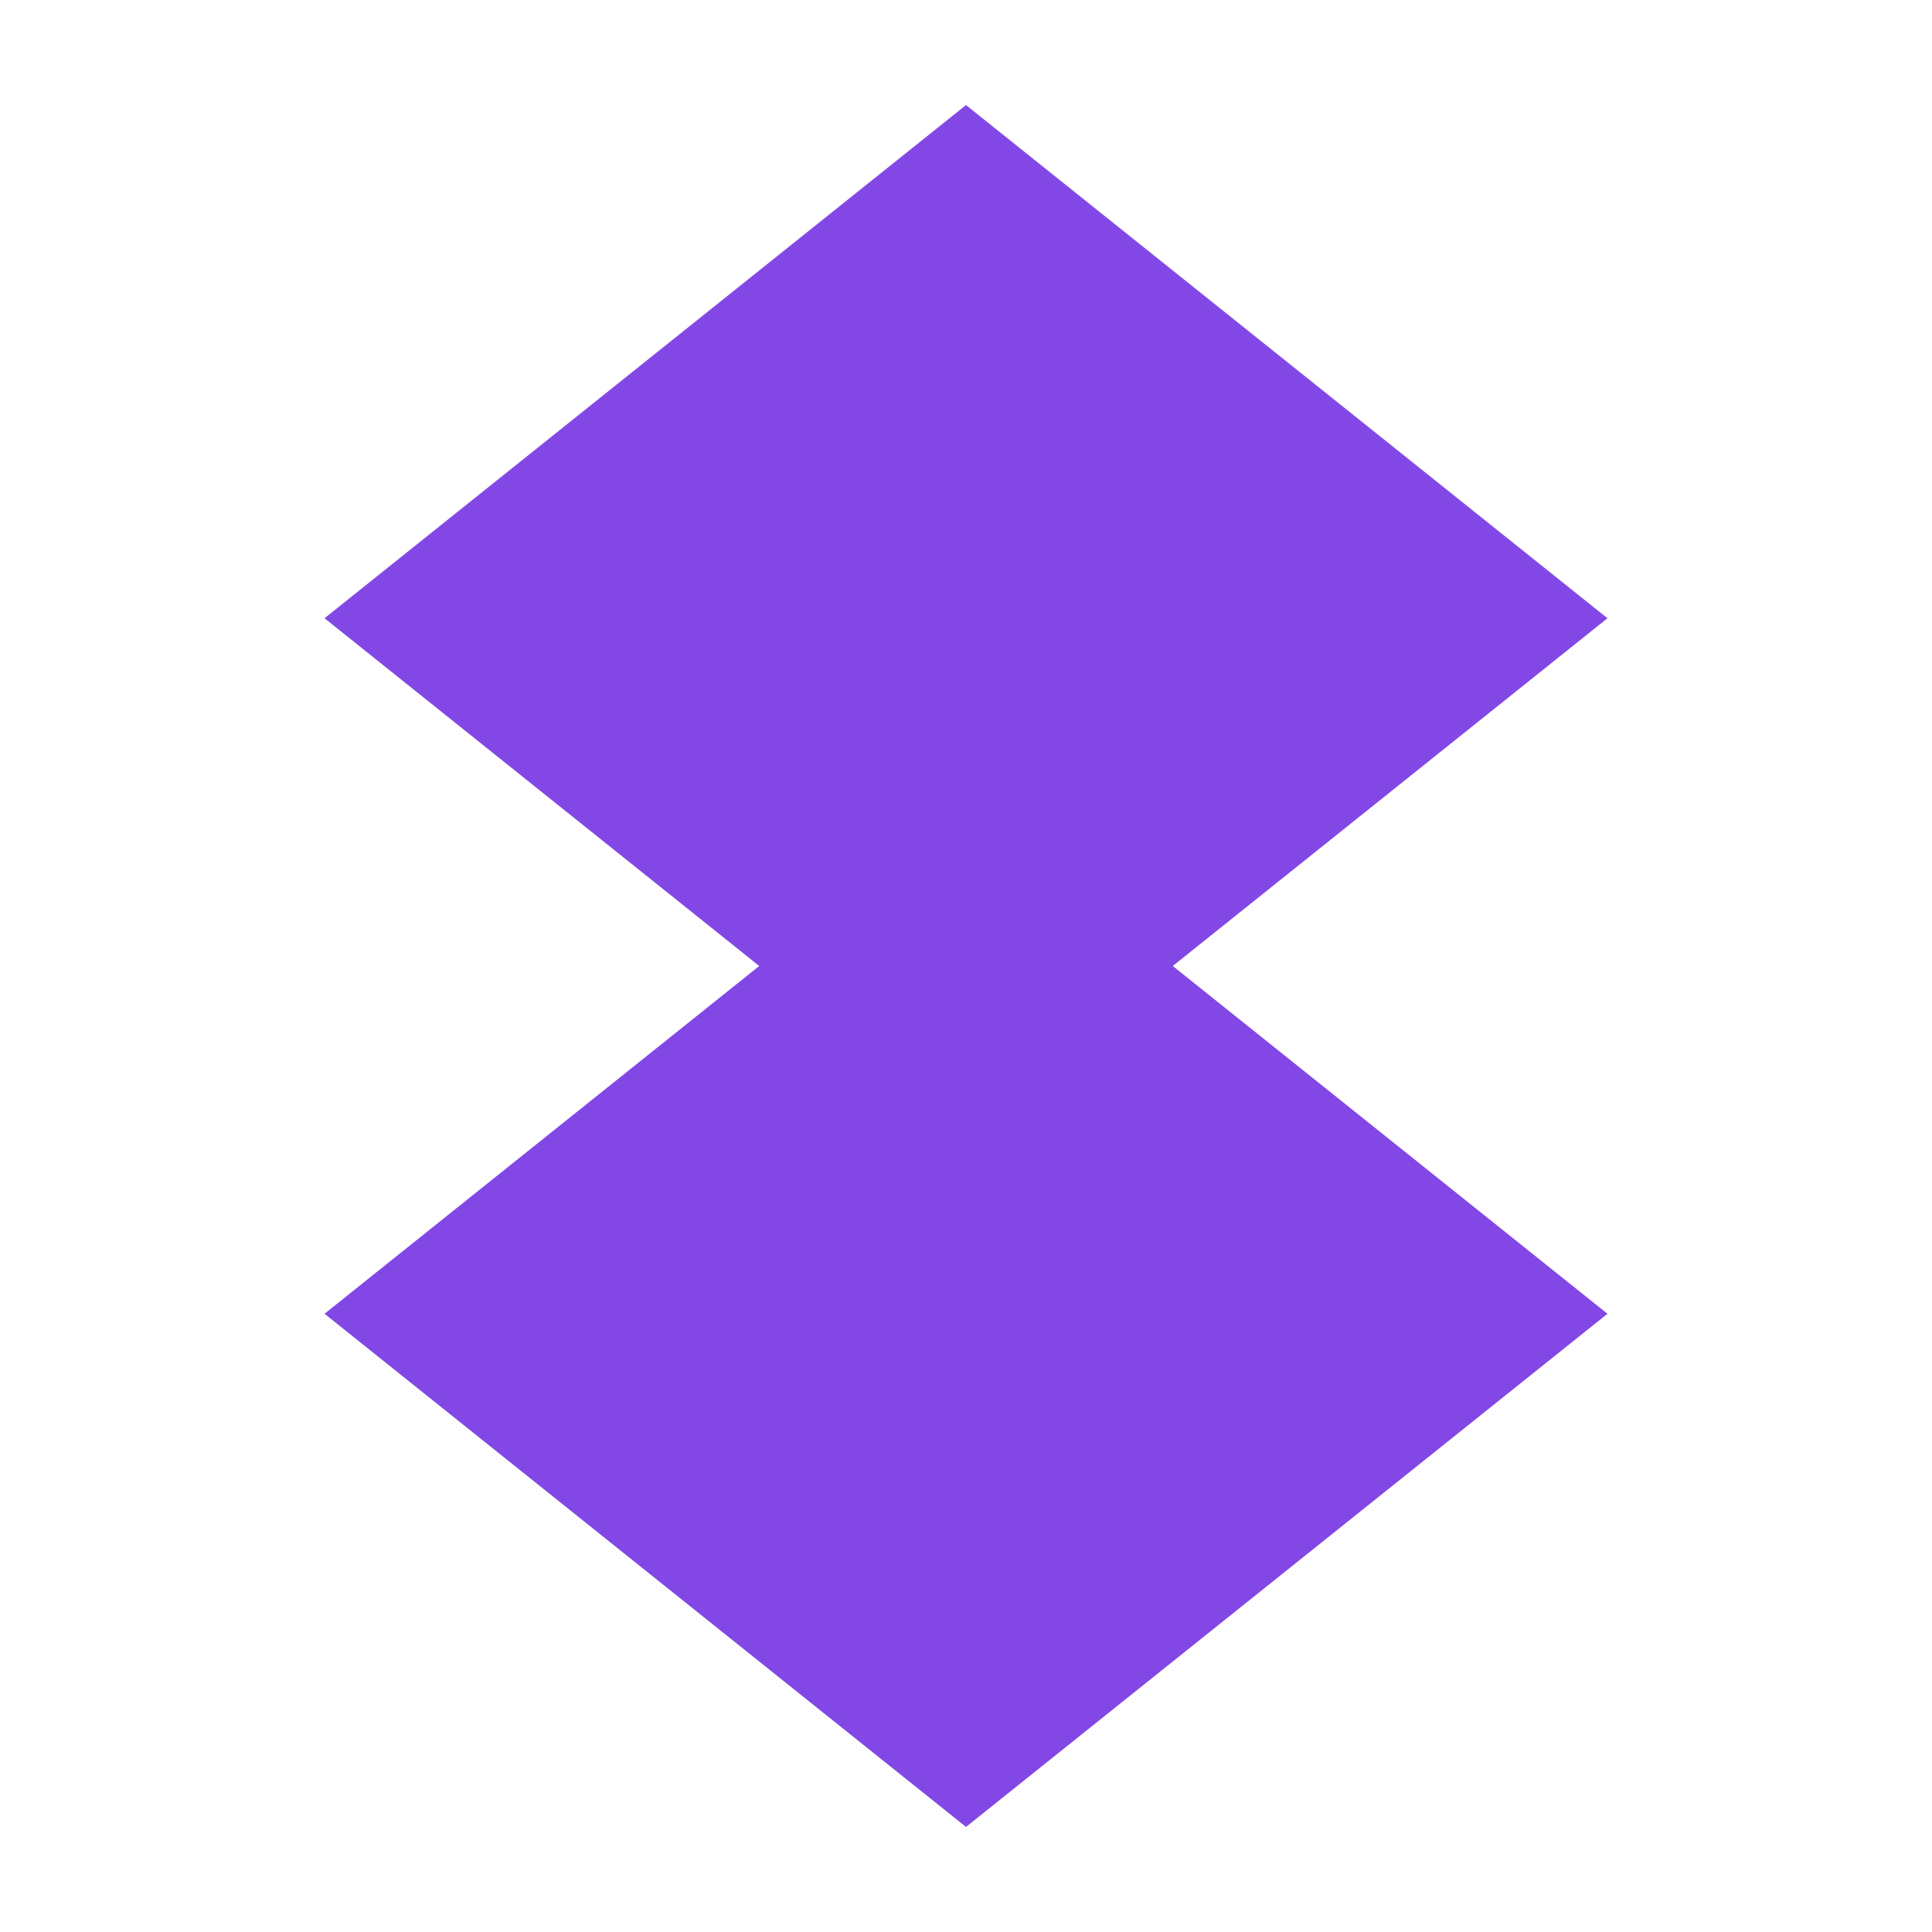 <svg width="25" height="25" viewBox="0 0 25 25" fill="none" xmlns="http://www.w3.org/2000/svg">
<path d="M12.5 2L20 8L12.5 14L5 8L12.5 2Z" fill="#8247E5" stroke="#8247E5" stroke-width="1"/>
<path d="M12.5 11L20 17L12.5 23L5 17L12.5 11Z" fill="#8247E5" stroke="#8247E5" stroke-width="1"/>
<path d="M12.5 2L20 8L12.5 14L5 8L12.5 2Z" fill="#8247E5"/>
<path d="M12.5 11L20 17L12.5 23L5 17L12.5 11Z" fill="#8247E5"/>
</svg>
